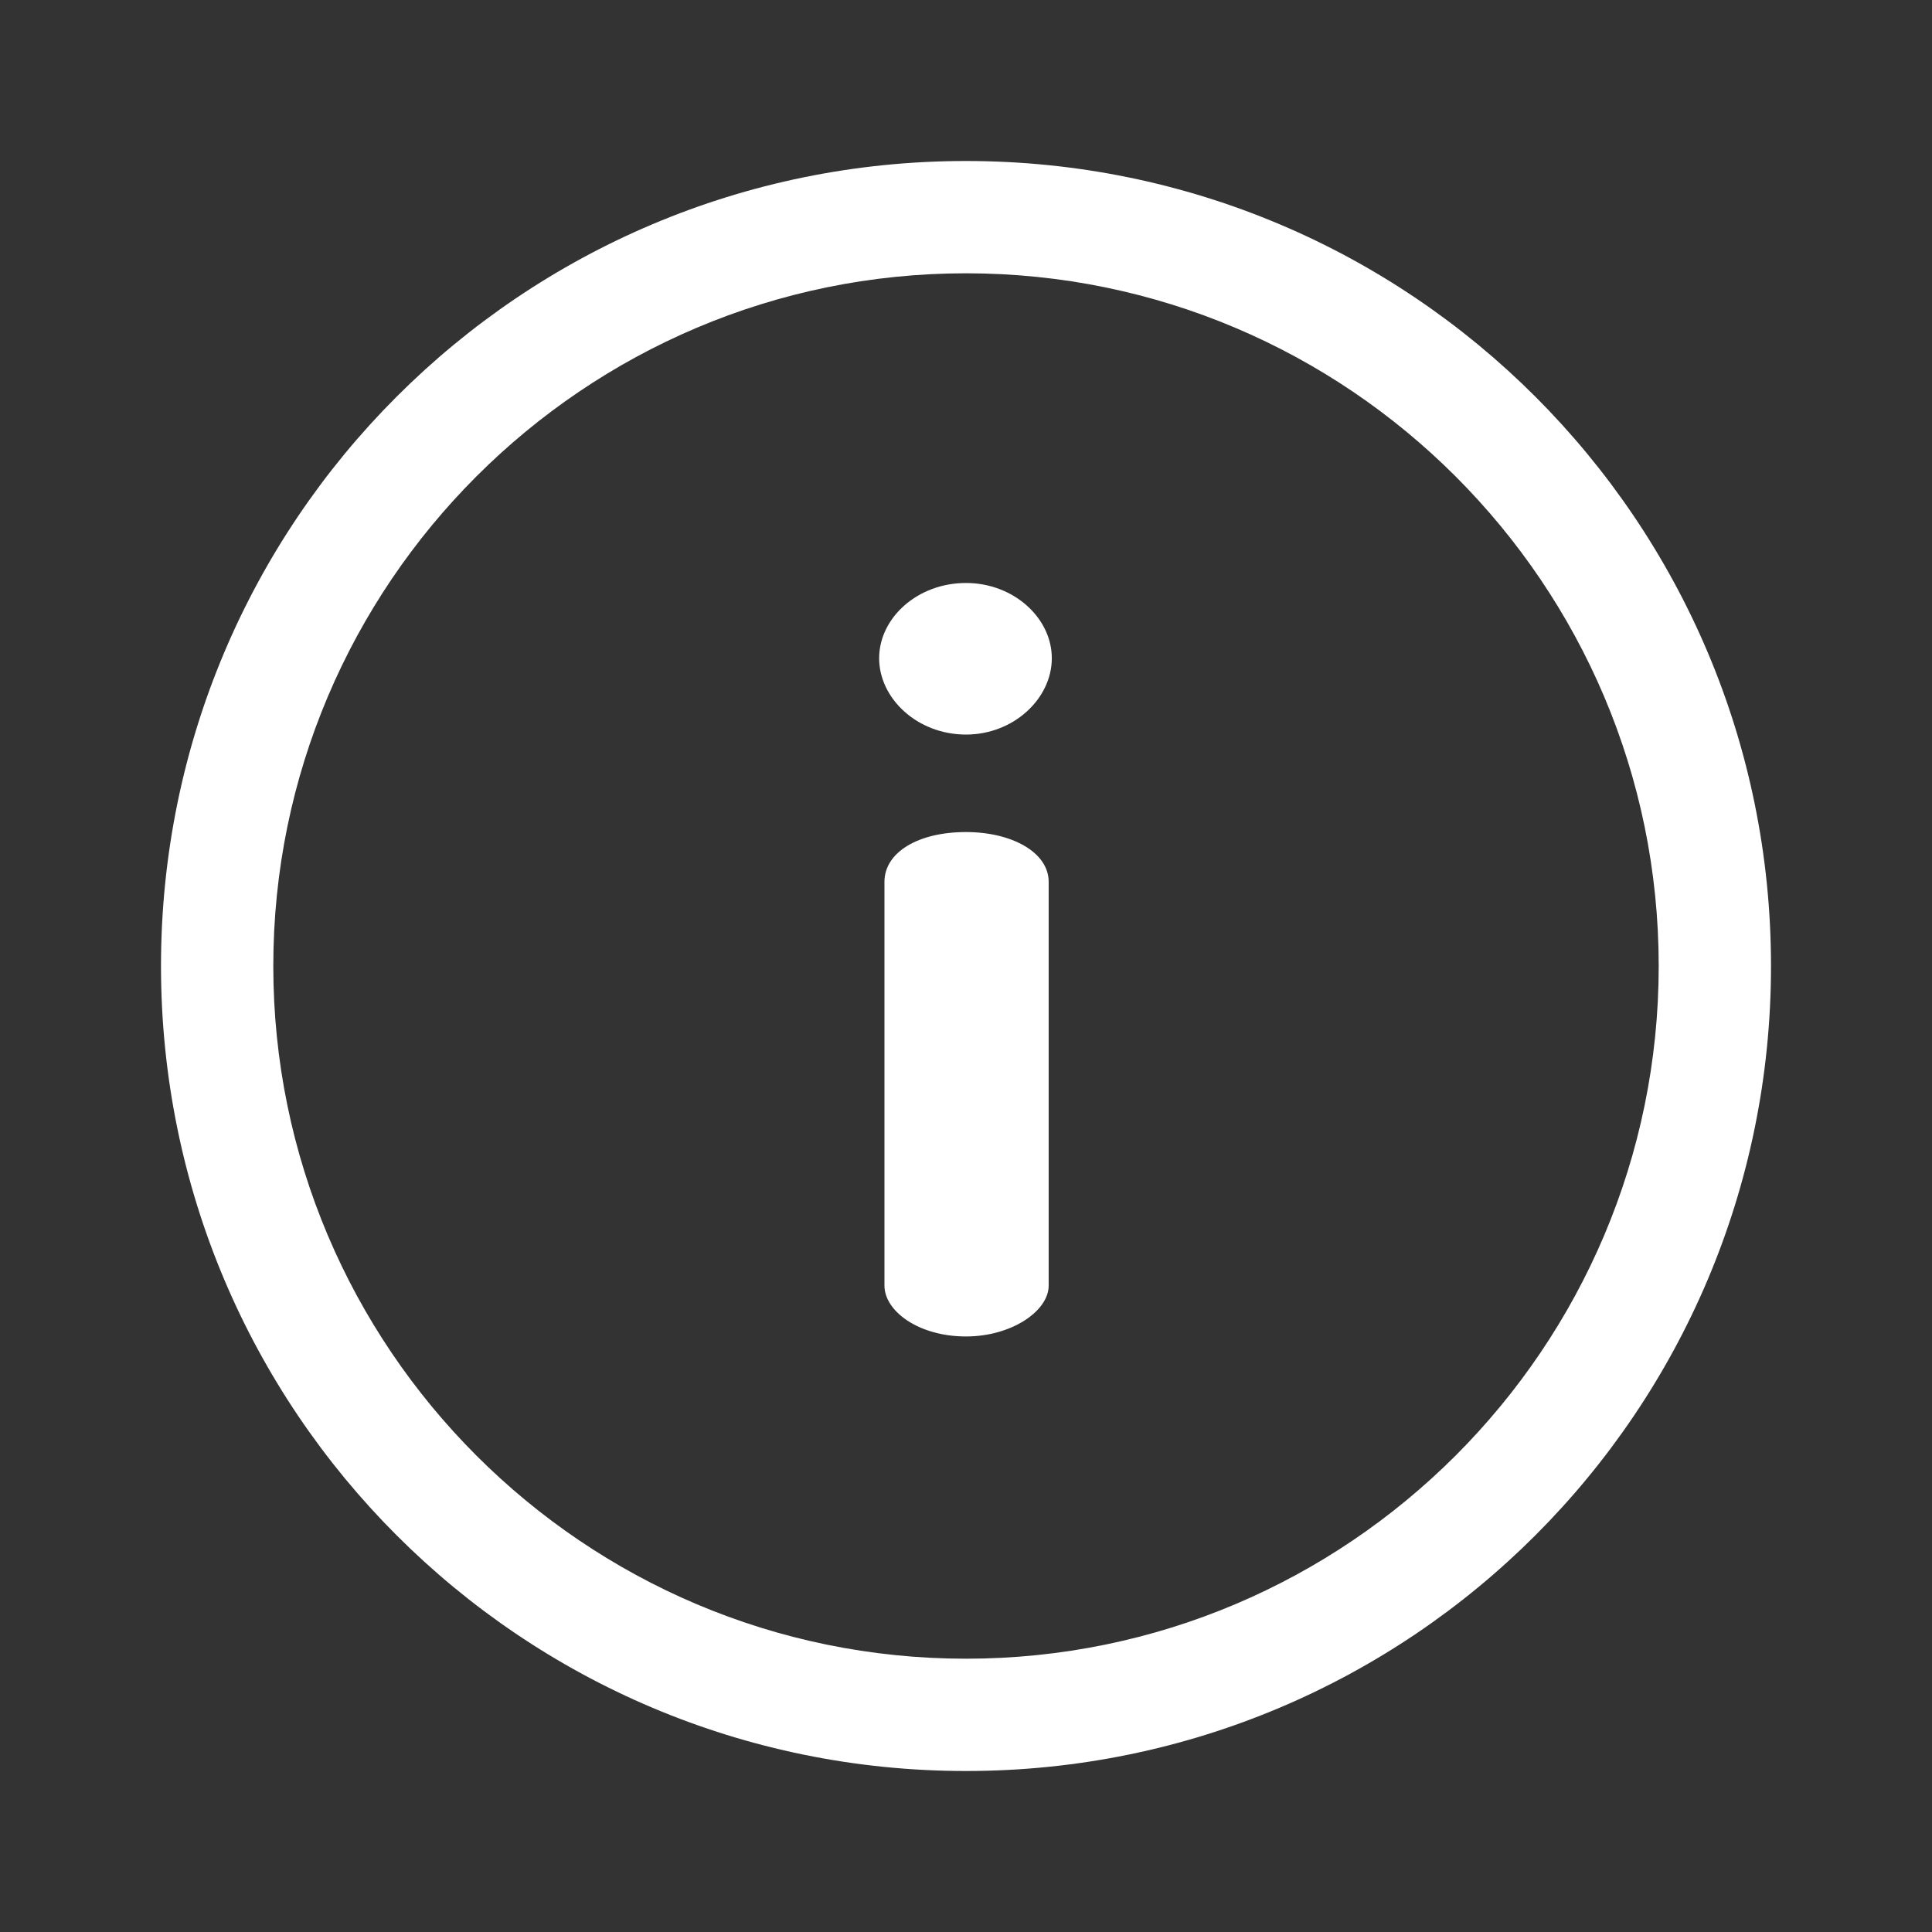 <svg width="24" height="24" viewBox="0 0 24 24" fill="none" xmlns="http://www.w3.org/2000/svg">
<rect x="0" y="0" width="24" height="24" fill="#333333" stroke="none"/>
<path d="M12 2C6.473 2 2 6.473 2 12C2 17.527 6.473 22 12 22C17.527 22 22 17.527 22 12C22 6.473 17.527 2 12 2ZM12 20.605C7.255 20.605 3.395 16.745 3.395 12C3.395 7.255 7.255 3.395 12 3.395C16.745 3.395 20.605 7.255 20.605 12C20.605 16.745 16.745 20.605 12 20.605Z" fill="white"/>
<path d="M12 10.336C11.408 10.336 10.987 10.586 10.987 10.955V15.97C10.987 16.286 11.408 16.602 12 16.602C12.566 16.602 13.027 16.286 13.027 15.97V10.955C13.027 10.586 12.566 10.336 12 10.336Z" fill="white"/>
<path d="M12 7.242C11.395 7.242 10.921 7.677 10.921 8.177C10.921 8.677 11.395 9.125 12 9.125C12.593 9.125 13.066 8.677 13.066 8.177C13.066 7.677 12.592 7.242 12 7.242Z" fill="white"/>
</svg>
